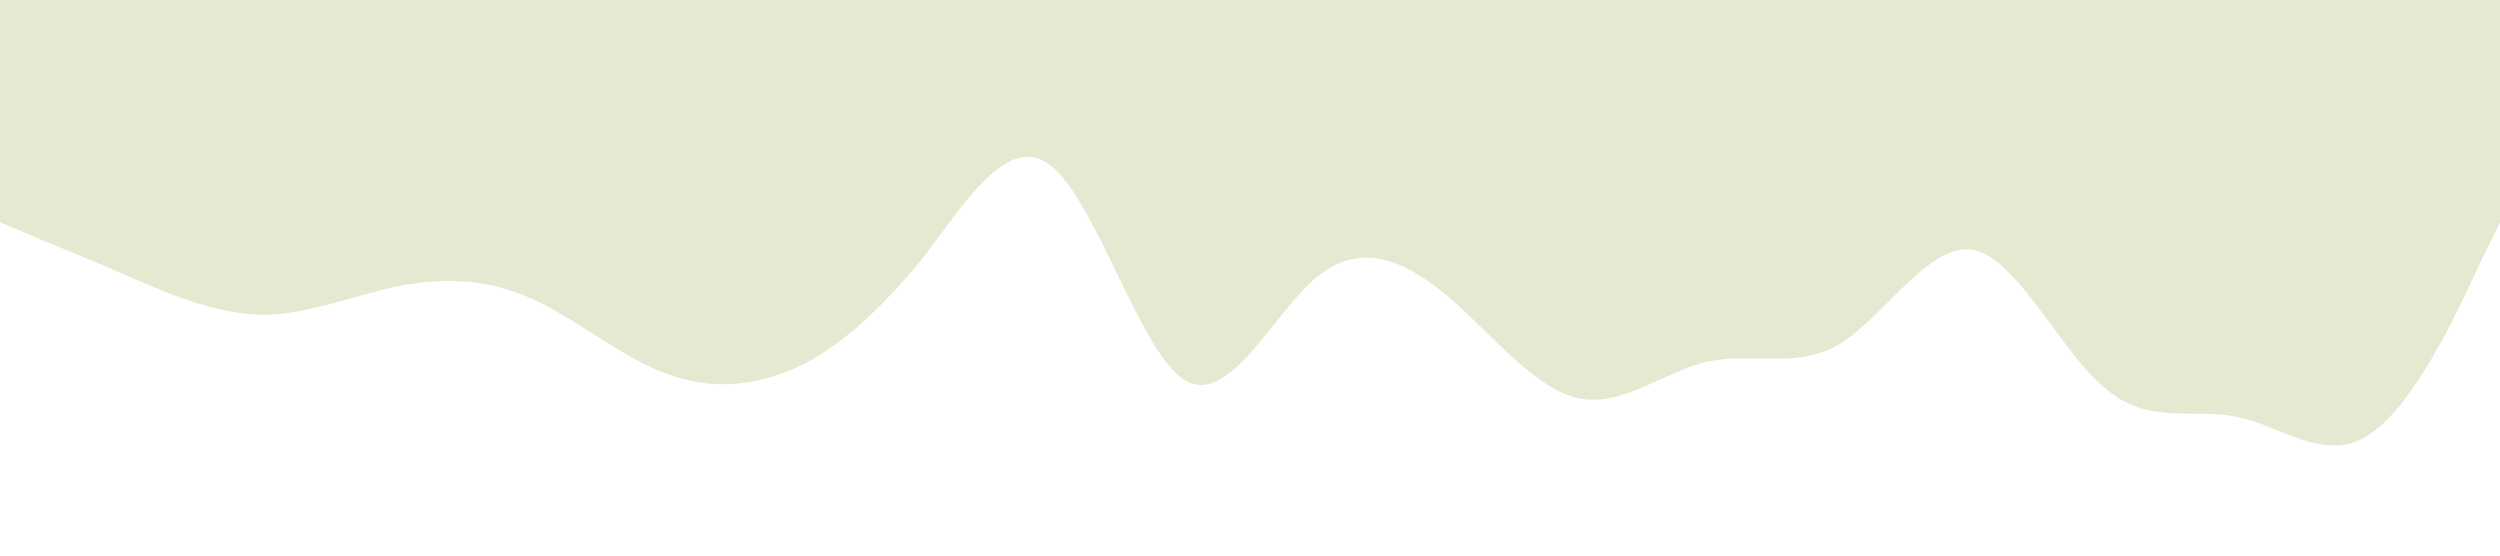 <?xml version="1.0" standalone="no"?><svg xmlns="http://www.w3.org/2000/svg" viewBox="0 0 1440 320"><path fill="#e7e8d1" fill-opacity="1" d="M0,128L12.6,133.3C25.3,139,51,149,76,160C101.1,171,126,181,152,181.3C176.8,181,202,171,227,165.3C252.6,160,278,160,303,170.7C328.4,181,354,203,379,213.3C404.2,224,429,224,455,213.3C480,203,505,181,531,149.3C555.8,117,581,75,606,96C631.6,117,657,203,682,218.7C707.4,235,733,181,758,160C783.2,139,808,149,834,170.7C858.9,192,884,224,909,229.3C934.7,235,960,213,985,208C1010.5,203,1036,213,1061,197.3C1086.3,181,1112,139,1137,144C1162.1,149,1187,203,1213,224C1237.9,245,1263,235,1288,240C1313.7,245,1339,267,1364,250.7C1389.5,235,1415,181,1427,154.7L1440,128L1440,0L1427.4,0C1414.7,0,1389,0,1364,0C1338.9,0,1314,0,1288,0C1263.2,0,1238,0,1213,0C1187.4,0,1162,0,1137,0C1111.6,0,1086,0,1061,0C1035.8,0,1011,0,985,0C960,0,935,0,909,0C884.2,0,859,0,834,0C808.4,0,783,0,758,0C732.6,0,707,0,682,0C656.8,0,632,0,606,0C581.1,0,556,0,531,0C505.3,0,480,0,455,0C429.5,0,404,0,379,0C353.7,0,328,0,303,0C277.9,0,253,0,227,0C202.1,0,177,0,152,0C126.3,0,101,0,76,0C50.5,0,25,0,13,0L0,0Z"></path></svg>